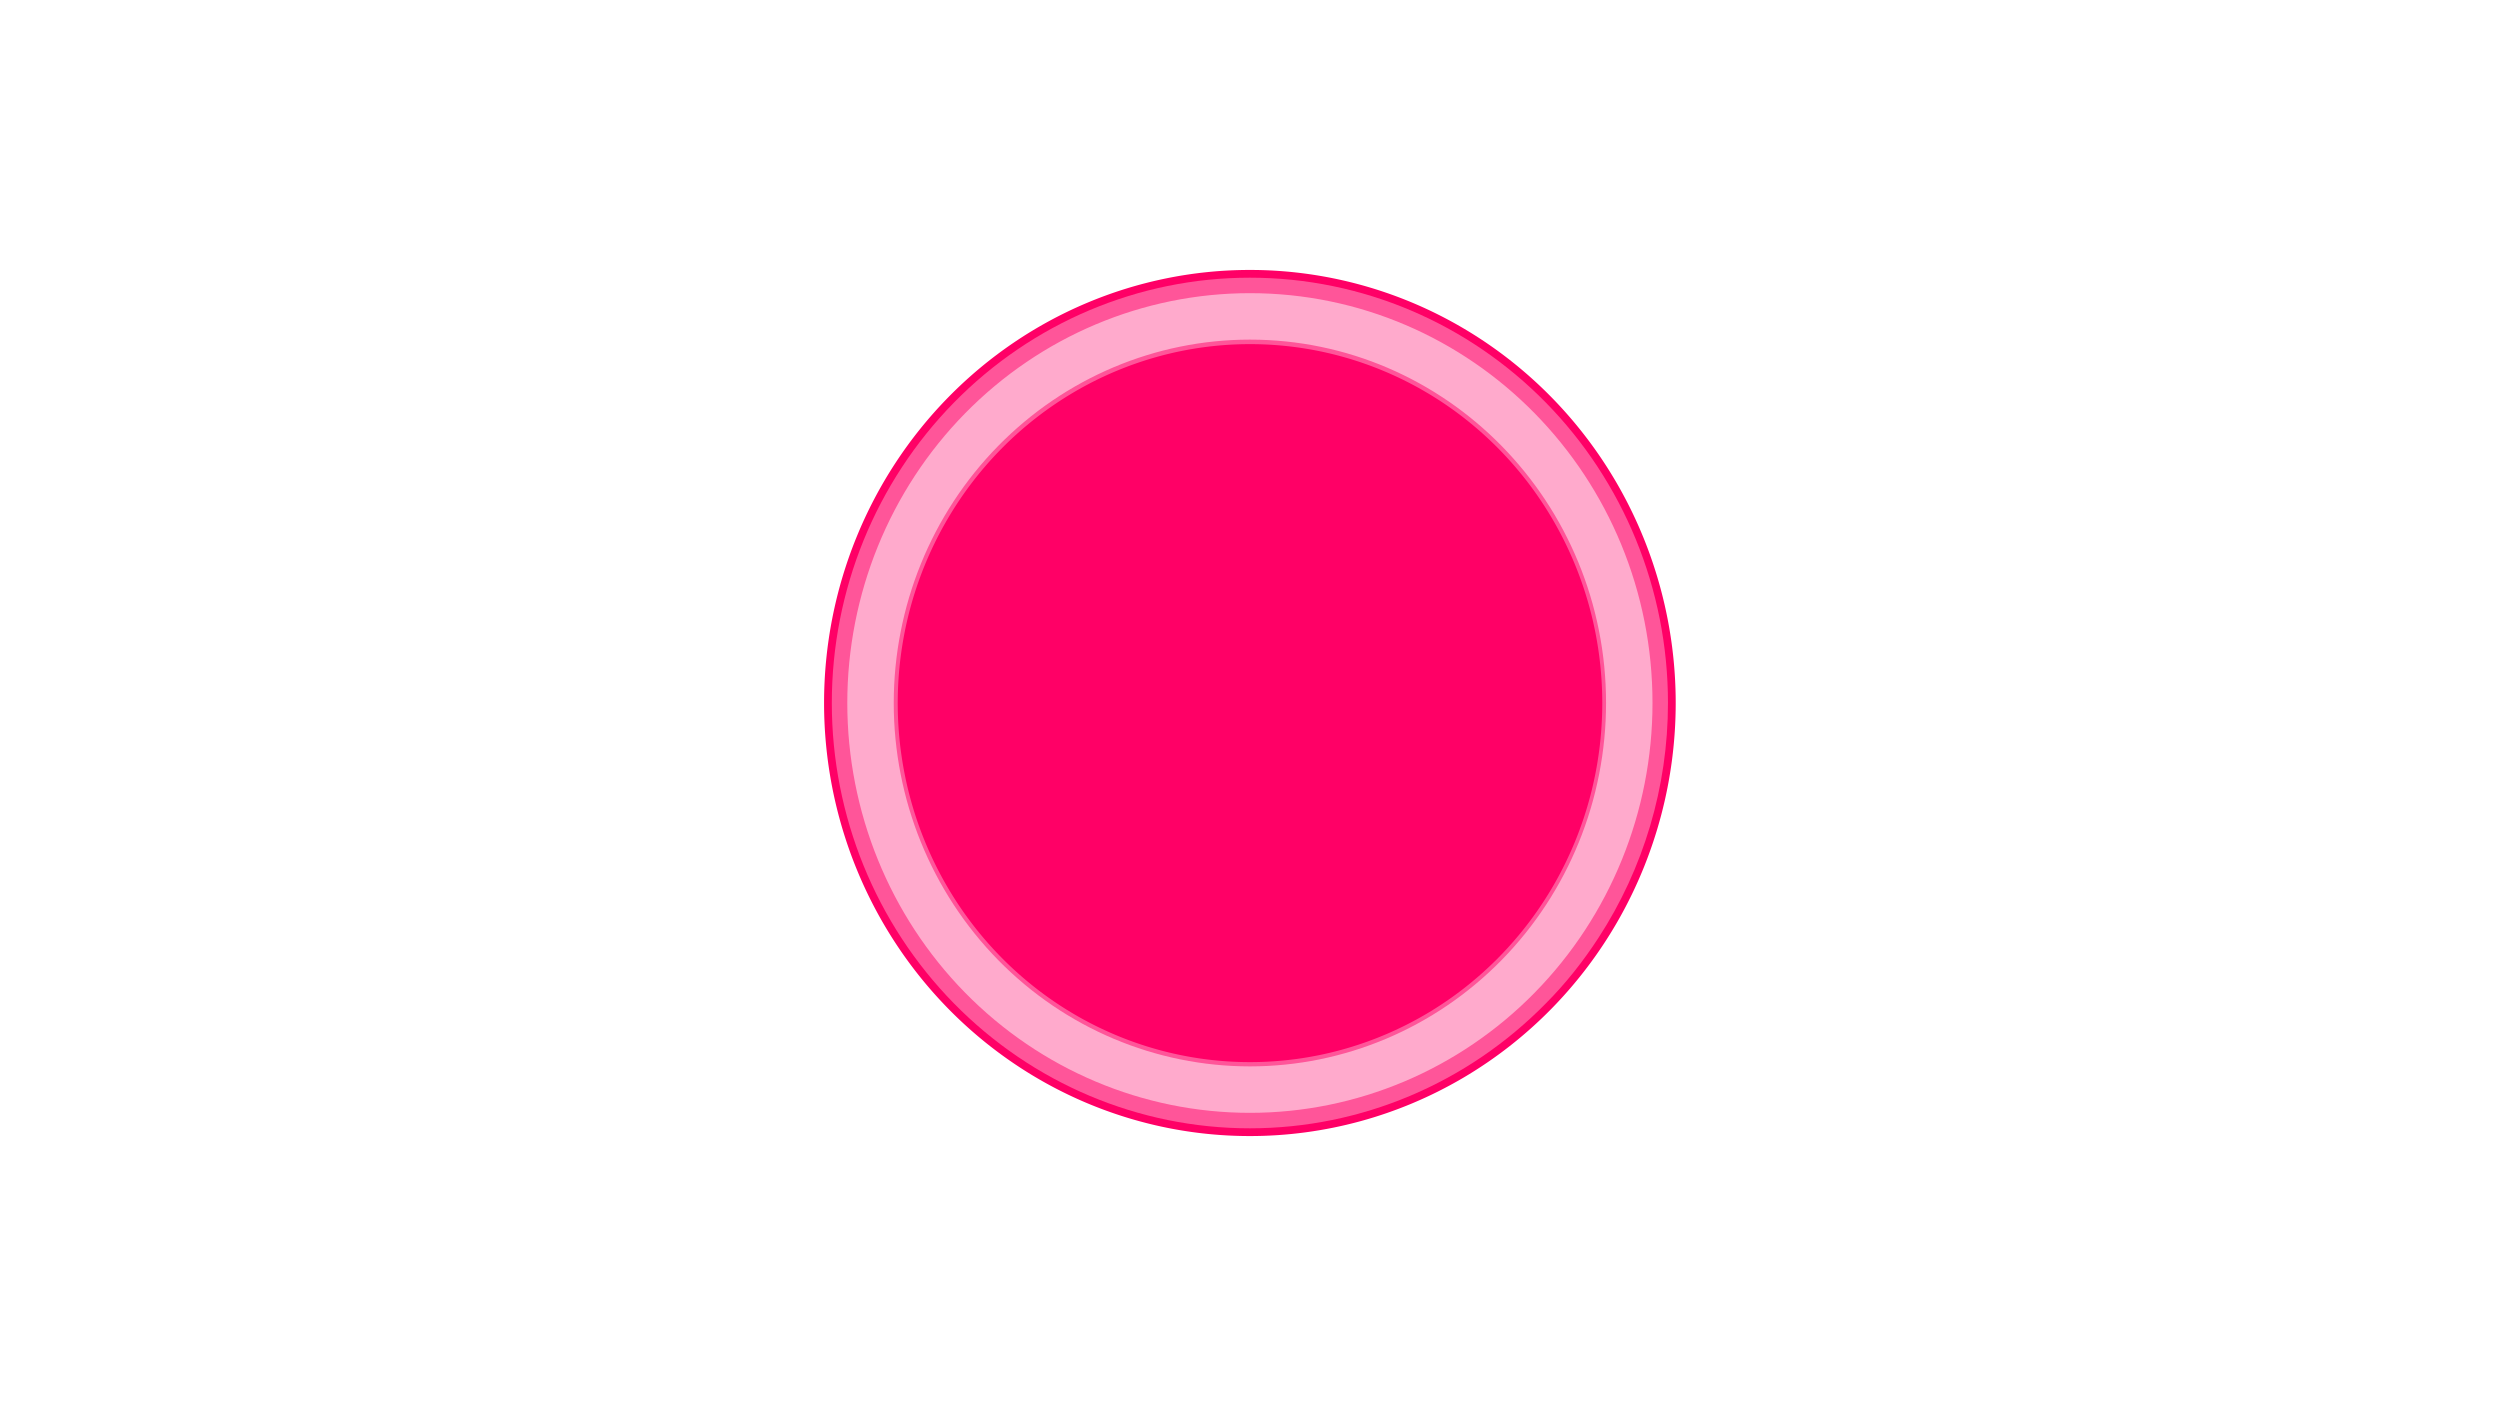 <?xml version="1.0" encoding="UTF-8" standalone="no"?>
<!-- Created with Inkscape (http://www.inkscape.org/) -->

<svg
   width="1920"
   height="1080"
   viewBox="0 0 508 285.75"
   version="1.1"
   id="svg5"
   sodipodi:docname="shoot_pink.svg"
   inkscape:version="1.1.1 (3bf5ae0d25, 2021-09-20)"
   xmlns:inkscape="http://www.inkscape.org/namespaces/inkscape"
   xmlns:sodipodi="http://sodipodi.sourceforge.net/DTD/sodipodi-0.dtd"
   xmlns="http://www.w3.org/2000/svg"
   xmlns:svg="http://www.w3.org/2000/svg">
  <sodipodi:namedview
     id="namedview7"
     pagecolor="#505050"
     bordercolor="#eeeeee"
     borderopacity="1"
     inkscape:pageshadow="0"
     inkscape:pageopacity="0"
     inkscape:pagecheckerboard="0"
     inkscape:document-units="px"
     showgrid="false"
     inkscape:zoom="0.72412973"
     inkscape:cx="1105.4649"
     inkscape:cy="464.69574"
     inkscape:window-width="1920"
     inkscape:window-height="1080"
     inkscape:window-x="0"
     inkscape:window-y="0"
     inkscape:window-maximized="1"
     inkscape:current-layer="g1712" />
  <defs
     id="defs2">
    <filter
       inkscape:collect="always"
       style="color-interpolation-filters:sRGB"
       id="filter1622"
       x="-0.17"
       y="-0.167"
       width="1.34"
       height="1.334">
      <feGaussianBlur
         inkscape:collect="always"
         stdDeviation="5.891"
         id="feGaussianBlur1624" />
    </filter>
    <filter
       inkscape:collect="always"
       style="color-interpolation-filters:sRGB"
       id="filter1626"
       x="-0.099"
       y="-0.098"
       width="1.199"
       height="1.195">
      <feGaussianBlur
         inkscape:collect="always"
         stdDeviation="2.618"
         id="feGaussianBlur1628" />
    </filter>
    <filter
       inkscape:collect="always"
       style="color-interpolation-filters:sRGB"
       id="filter1630"
       x="-0.043"
       y="-0.042"
       width="1.085"
       height="1.084">
      <feGaussianBlur
         inkscape:collect="always"
         stdDeviation="0.655"
         id="feGaussianBlur1632" />
    </filter>
  </defs>
  <g
     inkscape:label="Capa 1"
     inkscape:groupmode="layer"
     id="layer1">
    <g
       id="g1712"
       inkscape:export-filename="/home/kan/MEGA/Assets_game/Shoot/g1712.png"
       inkscape:export-xdpi="96"
       inkscape:export-ydpi="96"
       transform="translate(126.289)">
      <path
         id="path846"
         style="fill:none;stroke:#ff0066;stroke-width:15.875;stroke-linejoin:round;stroke-miterlimit:4;stroke-dasharray:none;paint-order:markers fill stroke;filter:url(#filter1622)"
         d="M 192.546,142.875 A 64.835,66.072 0 0 1 127.711,208.947 64.835,66.072 0 0 1 62.876,142.875 64.835,66.072 0 0 1 127.711,76.803 64.835,66.072 0 0 1 192.546,142.875 Z"
         transform="matrix(1.189,0,0,1.189,-24.16,-27.029)" />
      <path
         style="fill:none;fill-opacity:1;stroke:#ff5599;stroke-width:13.229;stroke-linejoin:round;stroke-miterlimit:4;stroke-dasharray:none;stroke-opacity:1;paint-order:markers fill stroke;filter:url(#filter1626)"
         d="m 192.546,142.875 c 0,13.09 -3.812,25.78 -10.809,36.528 -2.369,3.64 -5.075,7.086 -8.18,10.191 l -0.001,0.001 c -12.158,12.39 -28.648,19.351 -45.843,19.352 h -0.003 c -17.194,0 -33.683,-6.961 -45.842,-19.35 l -0.003,-0.003 c -12.158,-12.39 -18.988,-29.193 -18.989,-46.715 v -0.006 c 10e-4,-17.521 6.83,-34.323 18.985,-46.713 l 0.007,-0.007 c 12.157,-12.388 28.644,-19.348 45.836,-19.35 h 0.01 c 17.431,9e-4 33.827,7.107 45.844,19.353 12.016,12.246 18.988,28.956 18.988,46.719 z"
         id="path1591"
         sodipodi:nodetypes="ssssssssssccsscs"
         transform="matrix(1.189,0,0,1.189,-24.16,-27.029)" />
      <path
         style="fill:none;fill-opacity:1;stroke:#ffaacc;stroke-width:7.938;stroke-linejoin:round;stroke-miterlimit:4;stroke-dasharray:none;stroke-opacity:1;paint-order:markers fill stroke;filter:url(#filter1630)"
         d="m 192.546,142.875 c 0,17.523 -6.831,34.329 -18.99,46.719 l -0.001,0.002 c -12.159,12.39 -28.649,19.351 -45.844,19.351 h -0.003 c -17.194,-0.001 -33.683,-6.961 -45.842,-19.351 l -0.003,-0.003 c -12.157,-12.391 -18.987,-29.194 -18.988,-46.716 v -0.006 c 0.001,-17.521 6.831,-34.324 18.988,-46.714 0.002,-0.002 0.004,-0.004 0.007,-0.007 12.157,-12.387 28.645,-19.346 45.837,-19.347 0.003,0 0.007,0 0.01,0 17.666,0.002 33.967,7.253 45.841,19.354 11.874,12.102 18.988,28.715 18.988,46.718 z"
         id="path1593"
         transform="matrix(1.189,0,0,1.189,-24.159,-27.029)" />
      <path
         id="path846-6"
         style="fill:#ff0066;stroke:none;stroke-width:2.921;stroke-linejoin:round;stroke-miterlimit:4;stroke-dasharray:none;paint-order:markers fill stroke"
         d="M 199.293,142.875 A 71.582,72.948 0 0 1 127.711,215.823 71.582,72.948 0 0 1 56.128,142.875 71.582,72.948 0 0 1 127.711,69.927 71.582,72.948 0 0 1 199.293,142.875 Z" />
    </g>
  </g>
</svg>
